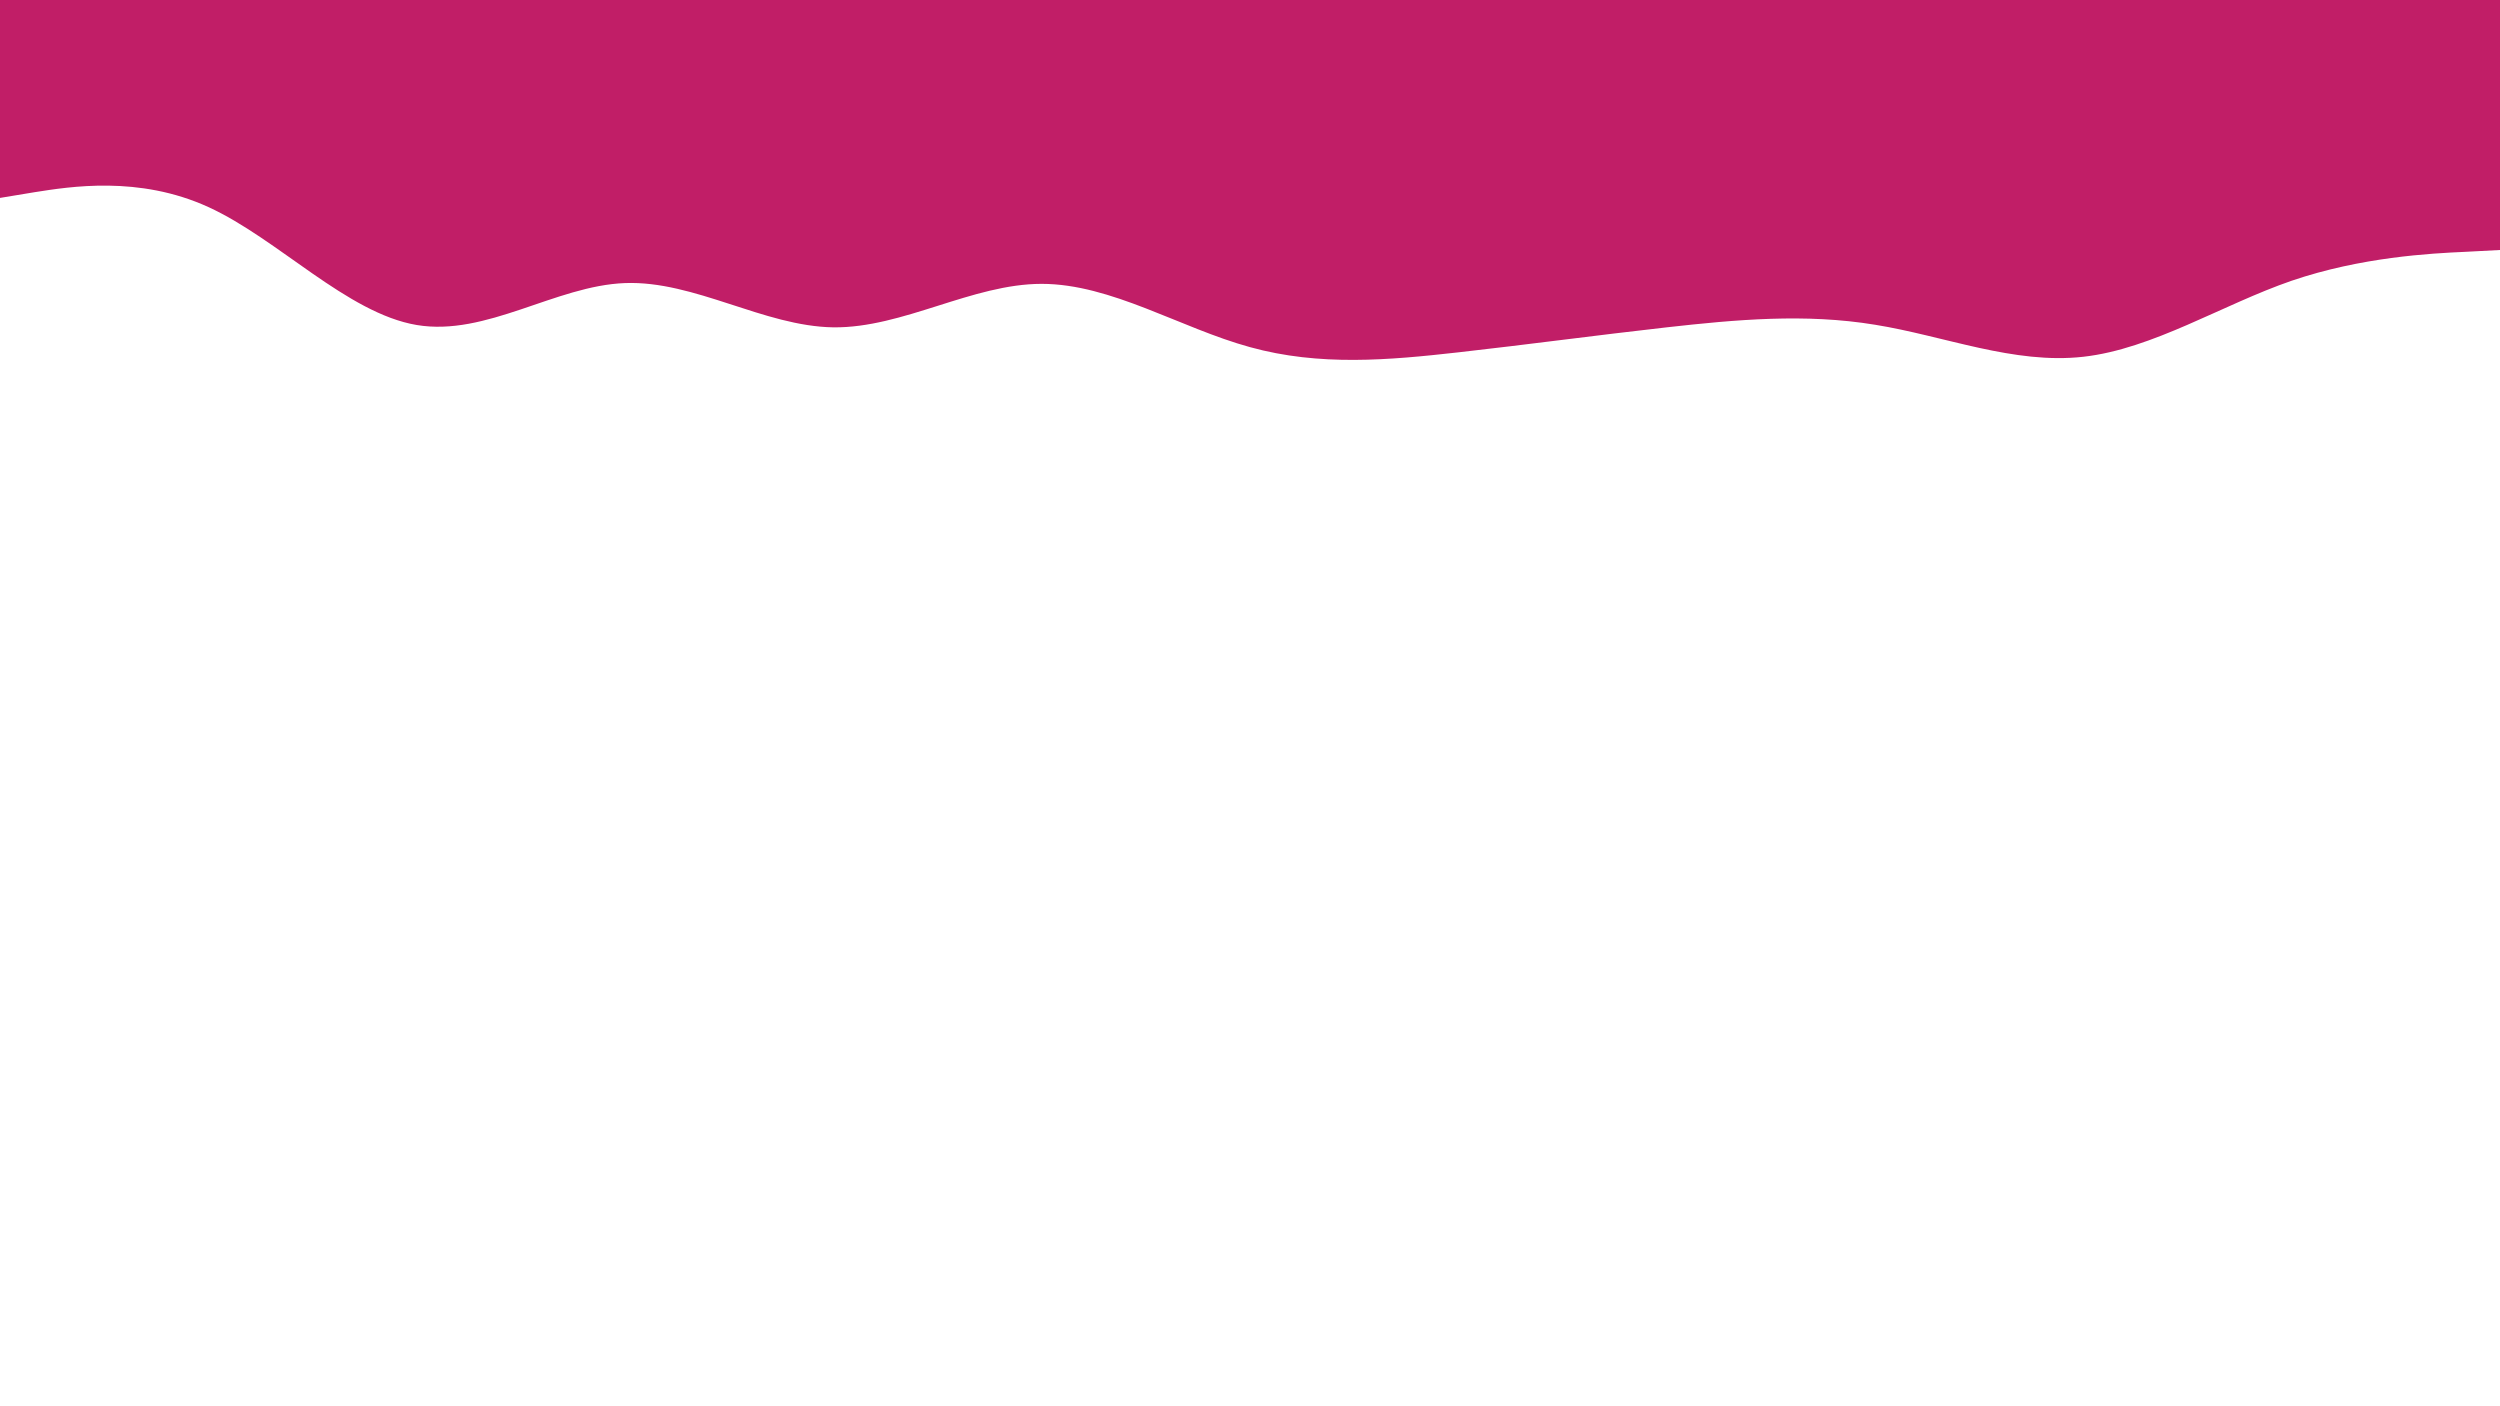 <svg id="visual" viewBox="0 0 960 540" width="960" height="540" xmlns="http://www.w3.org/2000/svg" xmlns:xlink="http://www.w3.org/1999/xlink" version="1.1"><path d="M0 76L13.3 73.8C26.7 71.7 53.3 67.3 80 79.5C106.7 91.7 133.3 120.3 160 124.8C186.7 129.3 213.3 109.7 240 108.7C266.7 107.7 293.3 125.3 320 125.7C346.7 126 373.3 109 400 109C426.7 109 453.3 126 480 133.3C506.7 140.7 533.3 138.3 560 135.3C586.7 132.3 613.3 128.7 640 125.7C666.7 122.7 693.3 120.3 720 124.7C746.7 129 773.3 140 800 137C826.7 134 853.3 117 880 107.8C906.7 98.7 933.3 97.3 946.7 96.7L960 96L960 0L946.7 0C933.3 0 906.7 0 880 0C853.3 0 826.7 0 800 0C773.3 0 746.7 0 720 0C693.3 0 666.7 0 640 0C613.3 0 586.7 0 560 0C533.3 0 506.7 0 480 0C453.3 0 426.7 0 400 0C373.3 0 346.7 0 320 0C293.3 0 266.7 0 240 0C213.3 0 186.7 0 160 0C133.3 0 106.7 0 80 0C53.3 0 26.7 0 13.3 0L0 0Z" fill="#c11e67" stroke-linecap="round" stroke-linejoin="miter"></path></svg>